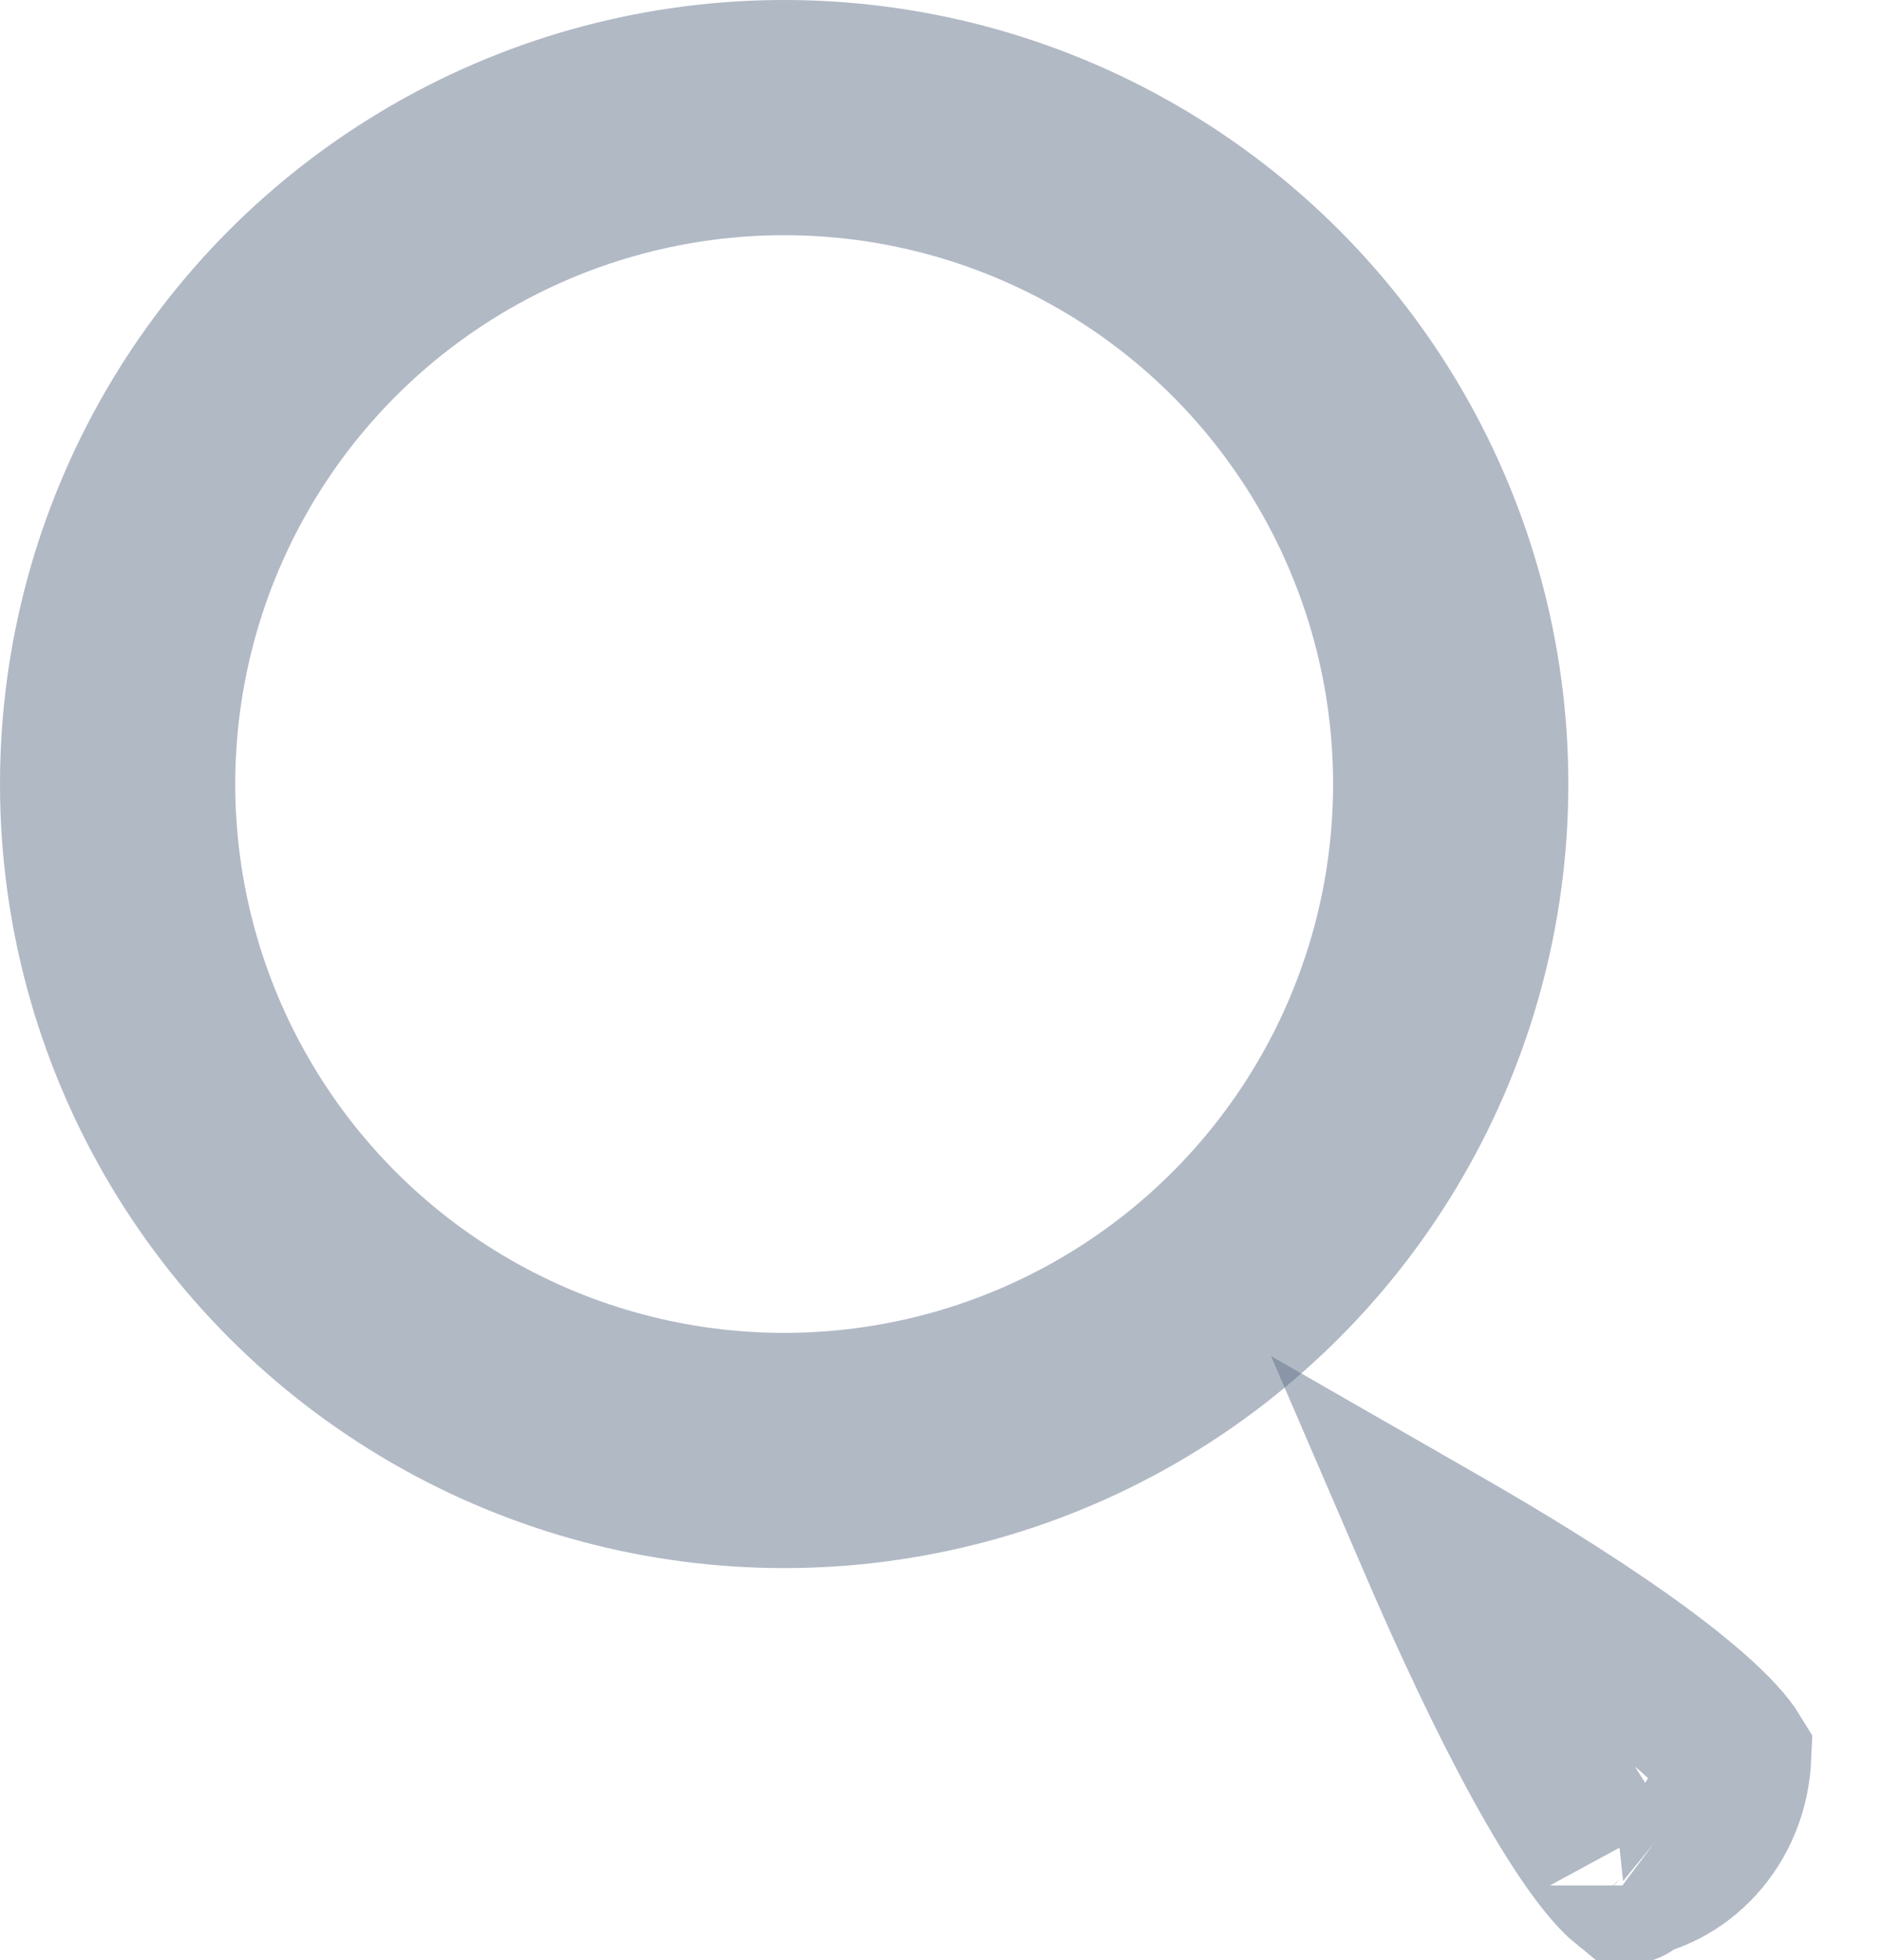 <svg width="24" height="25" viewBox="0 0 24 25" fill="none" xmlns="http://www.w3.org/2000/svg">
<circle cx="10" cy="10" r="8.5" stroke="#65758D" stroke-opacity="0.5" stroke-width="3"/>
<path d="M22.026 22.293C22.062 22.339 22.085 22.373 22.099 22.396C22.06 23.276 21.422 23.915 20.698 23.992C20.687 23.983 20.676 23.973 20.664 23.96C20.529 23.829 20.351 23.604 20.138 23.277C19.717 22.631 19.26 21.74 18.829 20.811C18.648 20.421 18.475 20.031 18.314 19.657C18.605 19.824 18.906 20.001 19.207 20.183C20.037 20.688 20.832 21.217 21.409 21.695C21.7 21.935 21.903 22.137 22.026 22.293ZM20.768 24.048C20.768 24.049 20.765 24.047 20.759 24.042C20.765 24.046 20.768 24.048 20.768 24.048Z" stroke="#65758D" stroke-opacity="0.5" stroke-width="2"/>
</svg>
